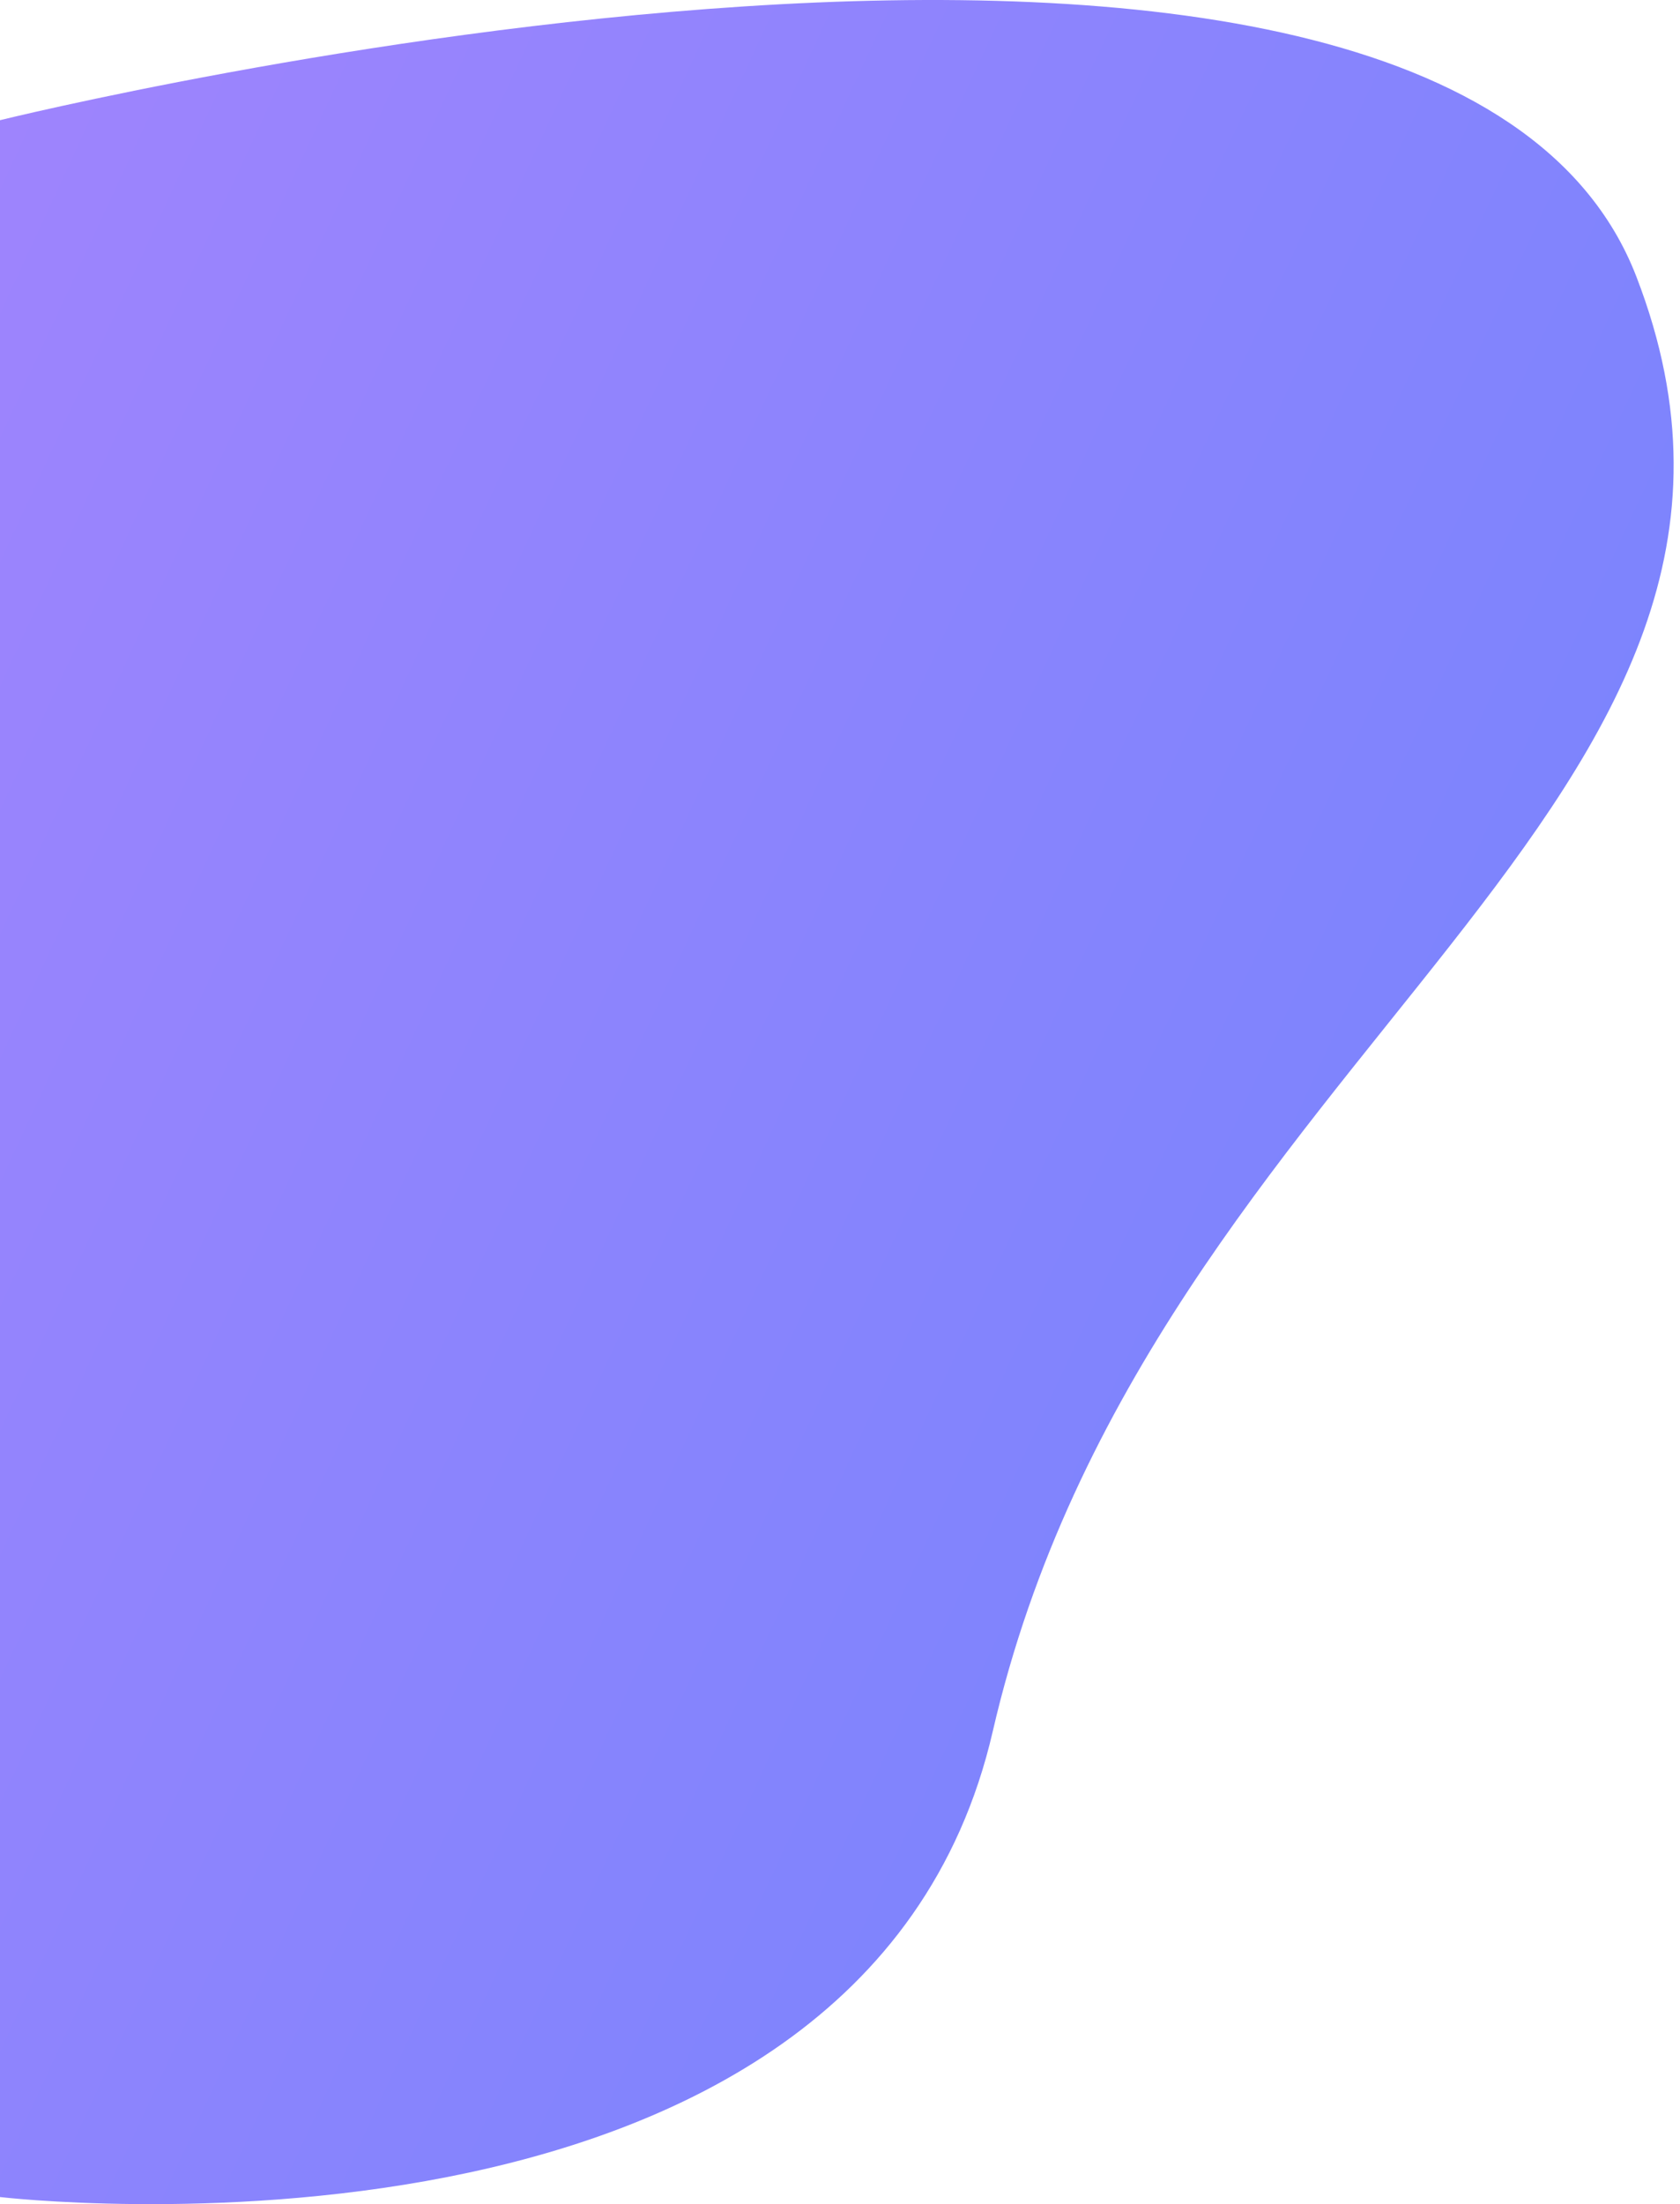 <svg width="231" height="303" viewBox="0 0 231 303" fill="none" xmlns="http://www.w3.org/2000/svg">
<path d="M0 16.523C0 16.523 197.819 -32.355 225 38.023C253 110.523 158.171 144.115 136.5 238.023C118.5 316.023 0 302.023 0 302.023V16.523Z" fill="url(#paint0_linear_522_879)"/>
<defs>
<linearGradient id="paint0_linear_522_879" x1="8.404" y1="-85.977" x2="581.369" y2="179.565" gradientUnits="userSpaceOnUse">
<stop stop-color="#A384FD"/>
<stop offset="1" stop-color="#4B83FE"/>
</linearGradient>
</defs>
</svg>
